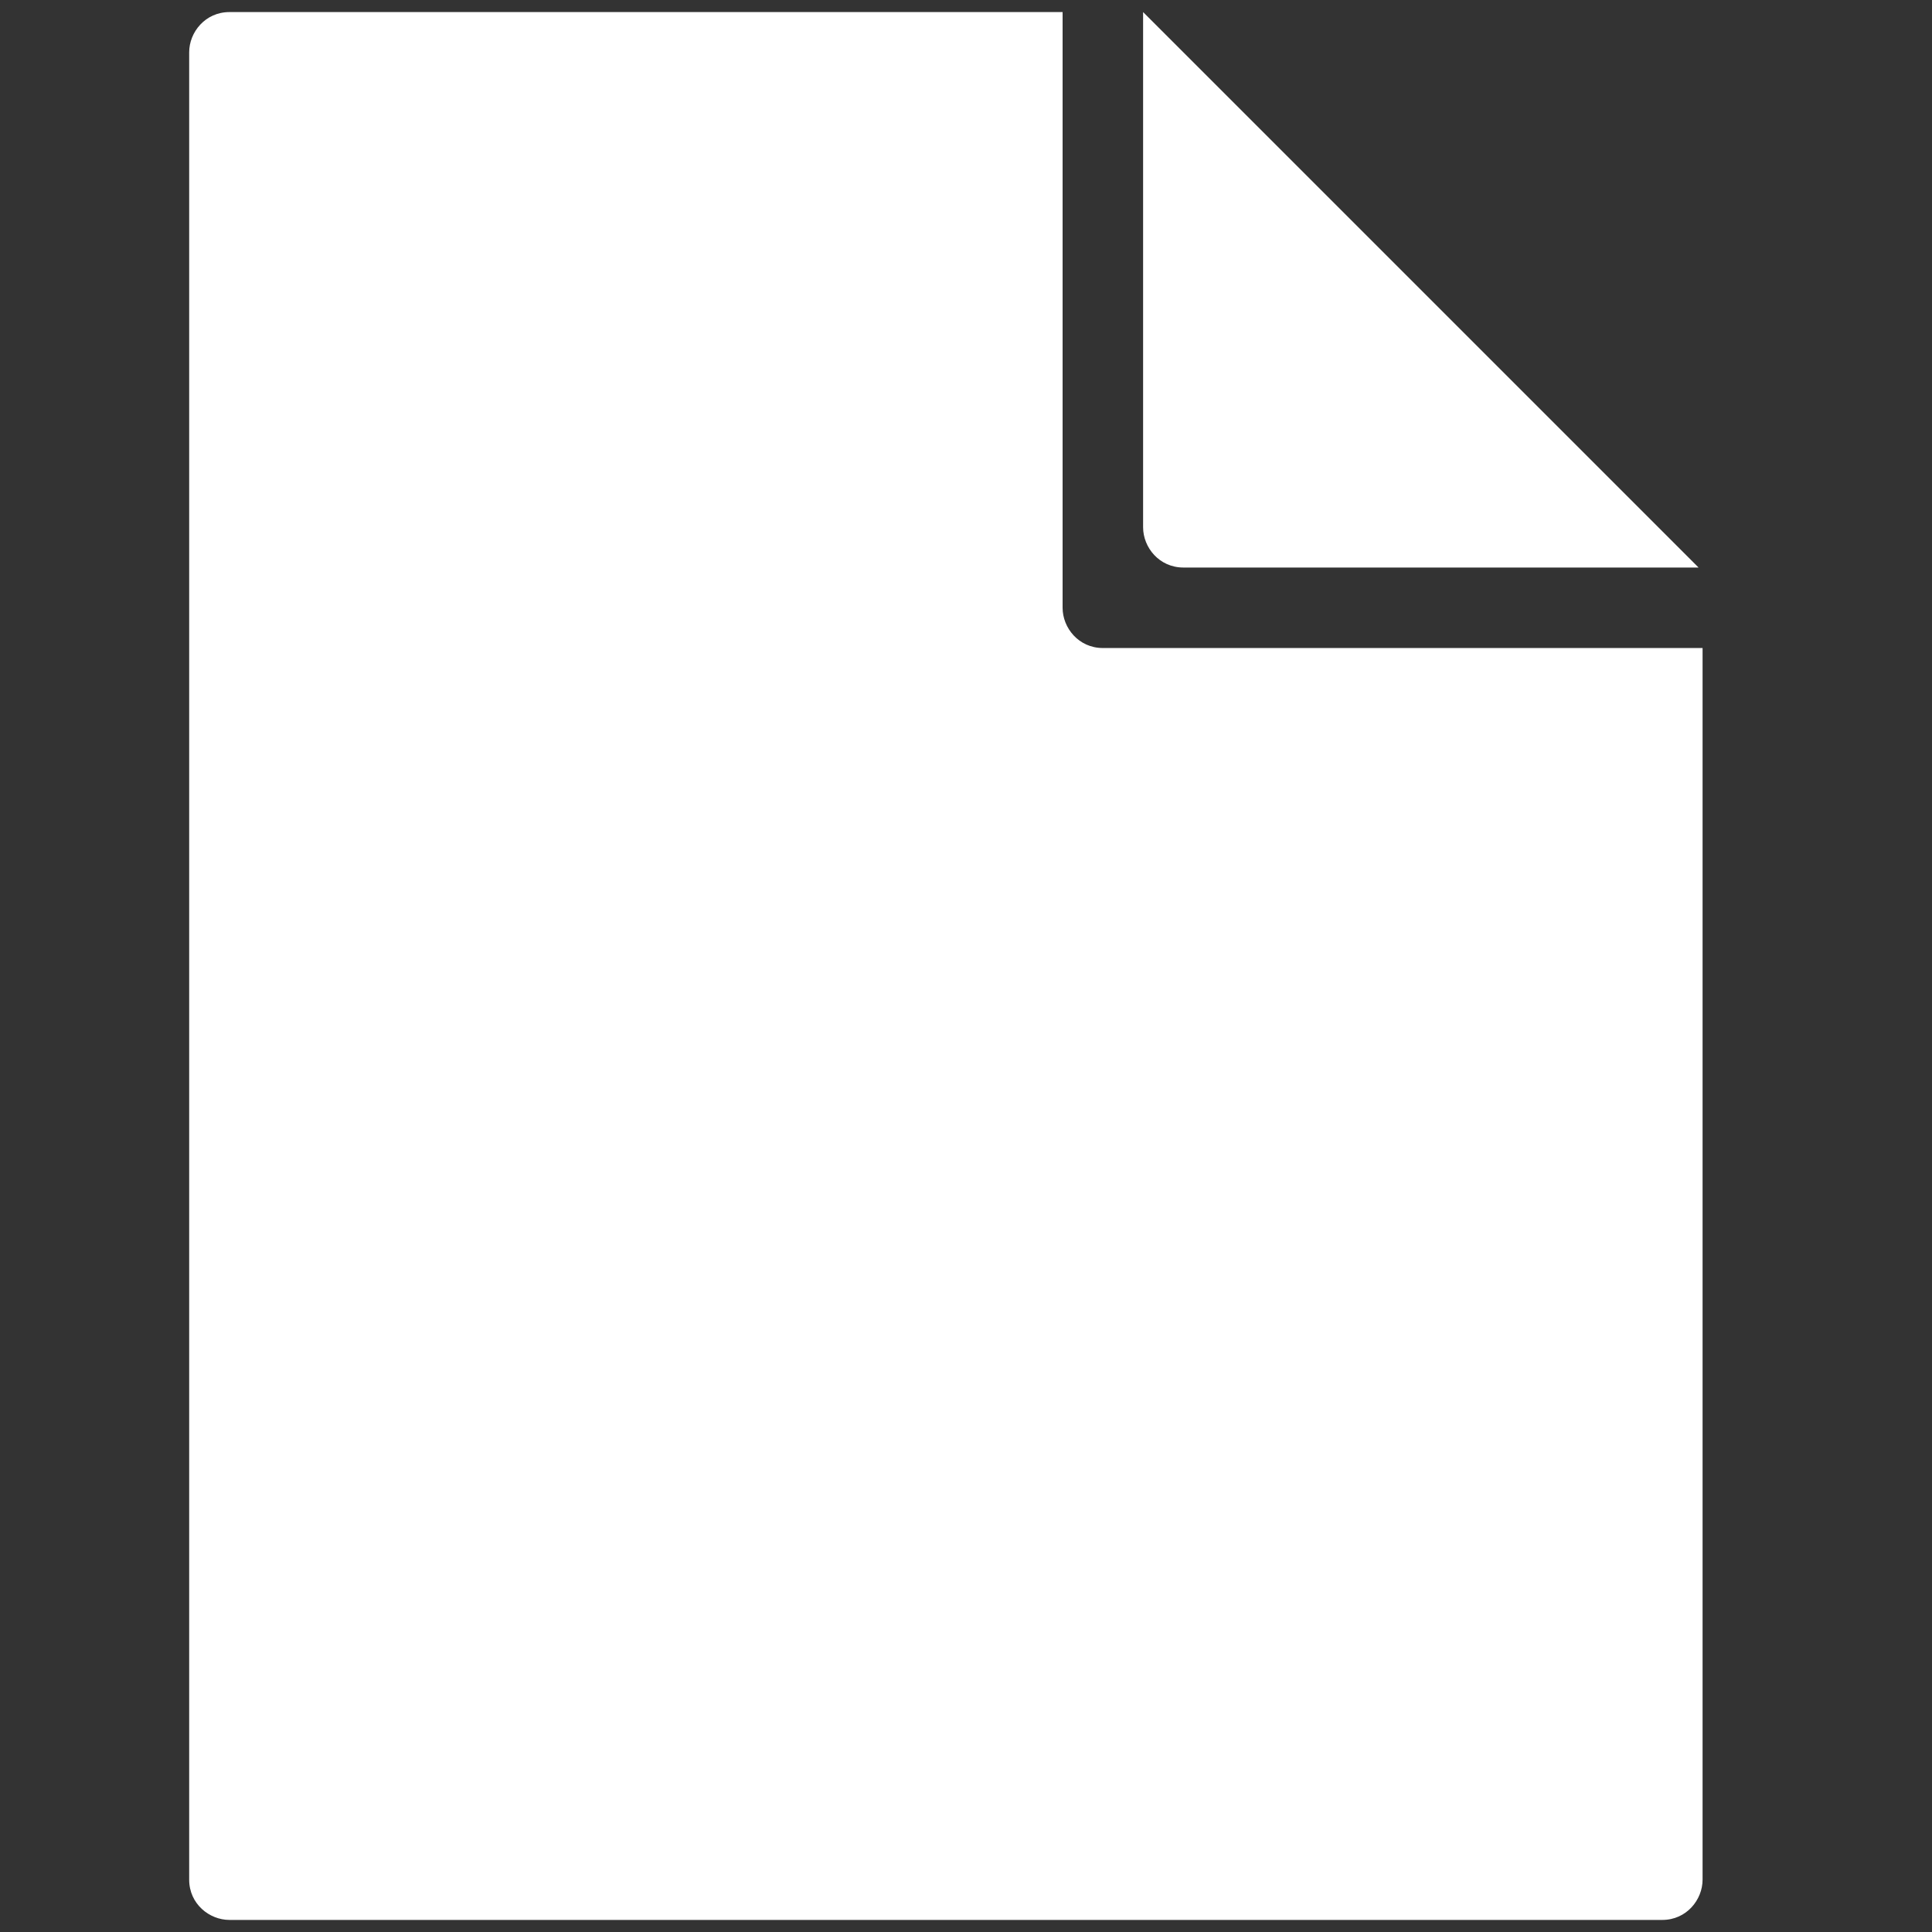 <?xml version="1.0" encoding="utf-8"?>
<!-- Generator: Adobe Illustrator 22.0.1, SVG Export Plug-In . SVG Version: 6.00 Build 0)  -->
<svg version="1.1" id="Layer_1" xmlns="http://www.w3.org/2000/svg" xmlns:xlink="http://www.w3.org/1999/xlink" x="0px" y="0px"
	 viewBox="0 0 48 48" style="enable-background:new 0 0 48 48;" xml:space="preserve">
<rect x="0" y="0" width="48" height="48" fill="#333333" stroke="none"/>
<style type="text/css">
	.st0{fill:#FFFFFF;}
</style>
<g id="file_1_">
	<path class="st0" d="M42.3,16.1v30.6c0,0.5-0.4,1-1,1H5.7c-0.5,0-1-0.4-1-1V1.3c0-0.5,0.4-1,1-1h20.7v14.8c0,0.5,0.4,1,1,1H42.3z
		 M28.4,0.3v12.8c0,0.5,0.4,1,1,1h12.8L28.4,0.3z"/>
</g>
</svg>
